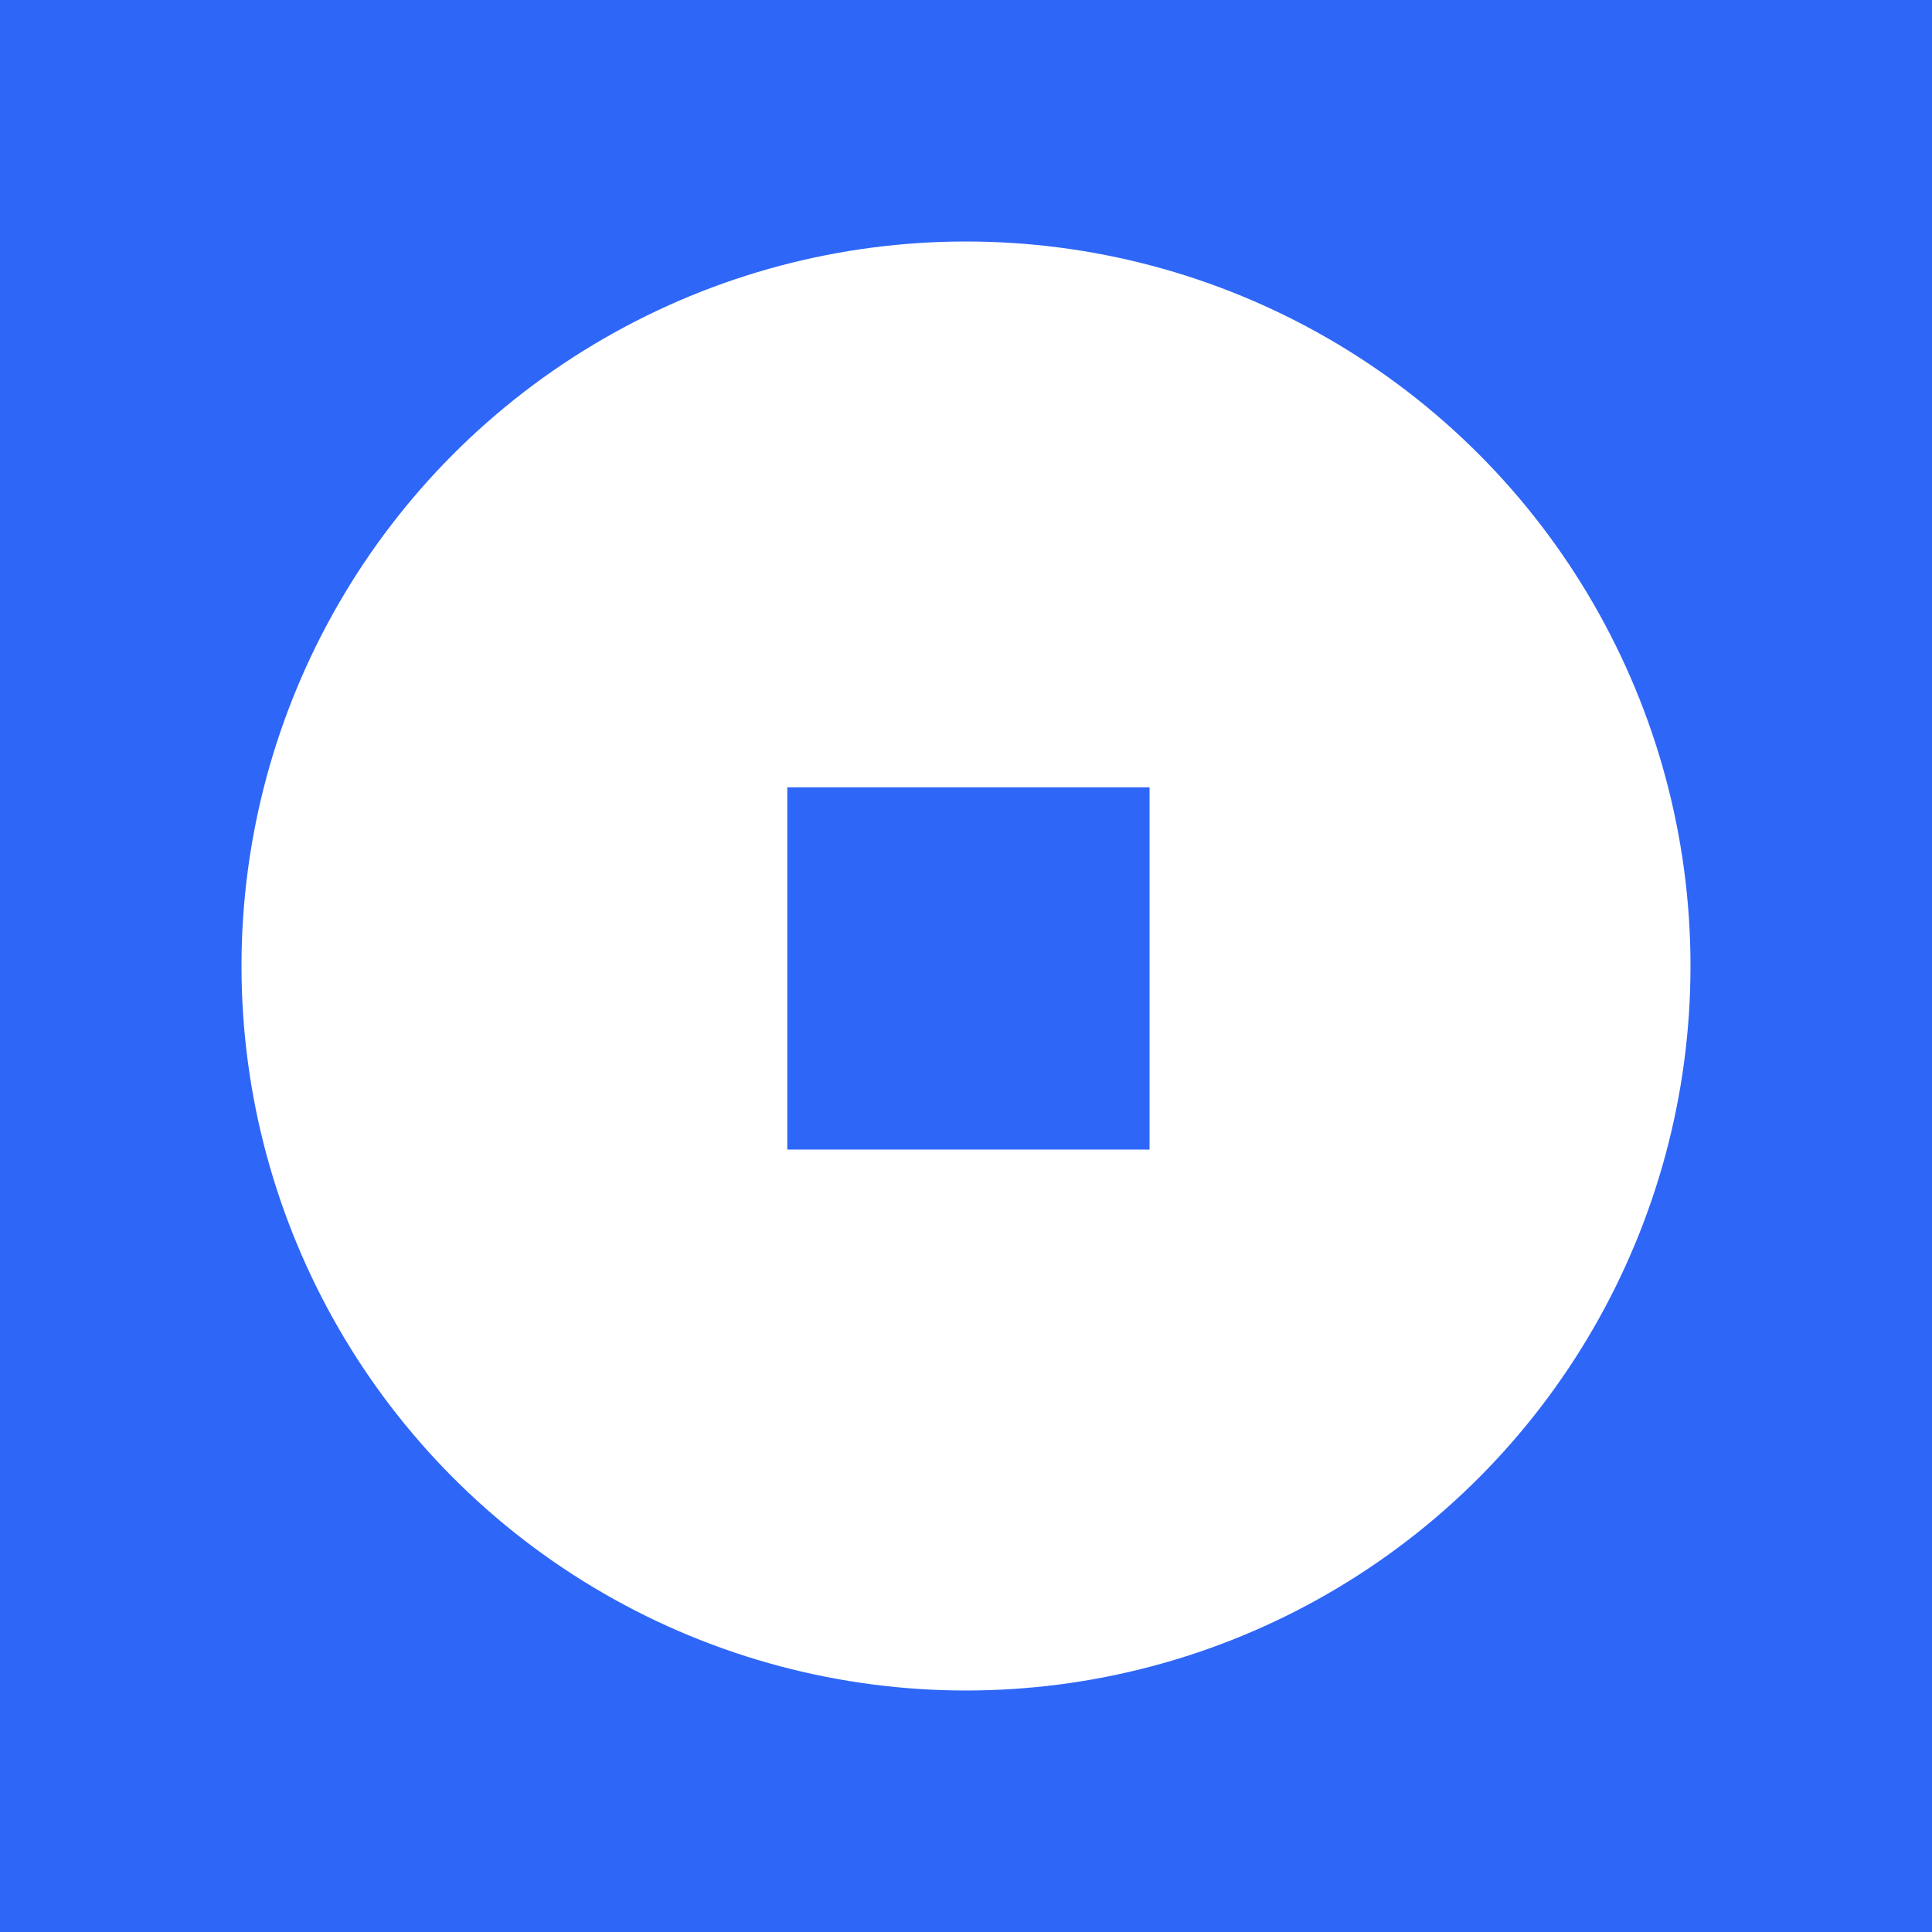 <svg xmlns="http://www.w3.org/2000/svg" viewBox="0 0 400 400">
  <rect x="0" y="0" width="400" height="400" fill="#2E66F8"/>
  <circle cx="200" cy="200" r="150" fill="#fff"/>
  <rect x="163" y="163" width="75" height="75" fill="#2E66F8"/>
</svg>
